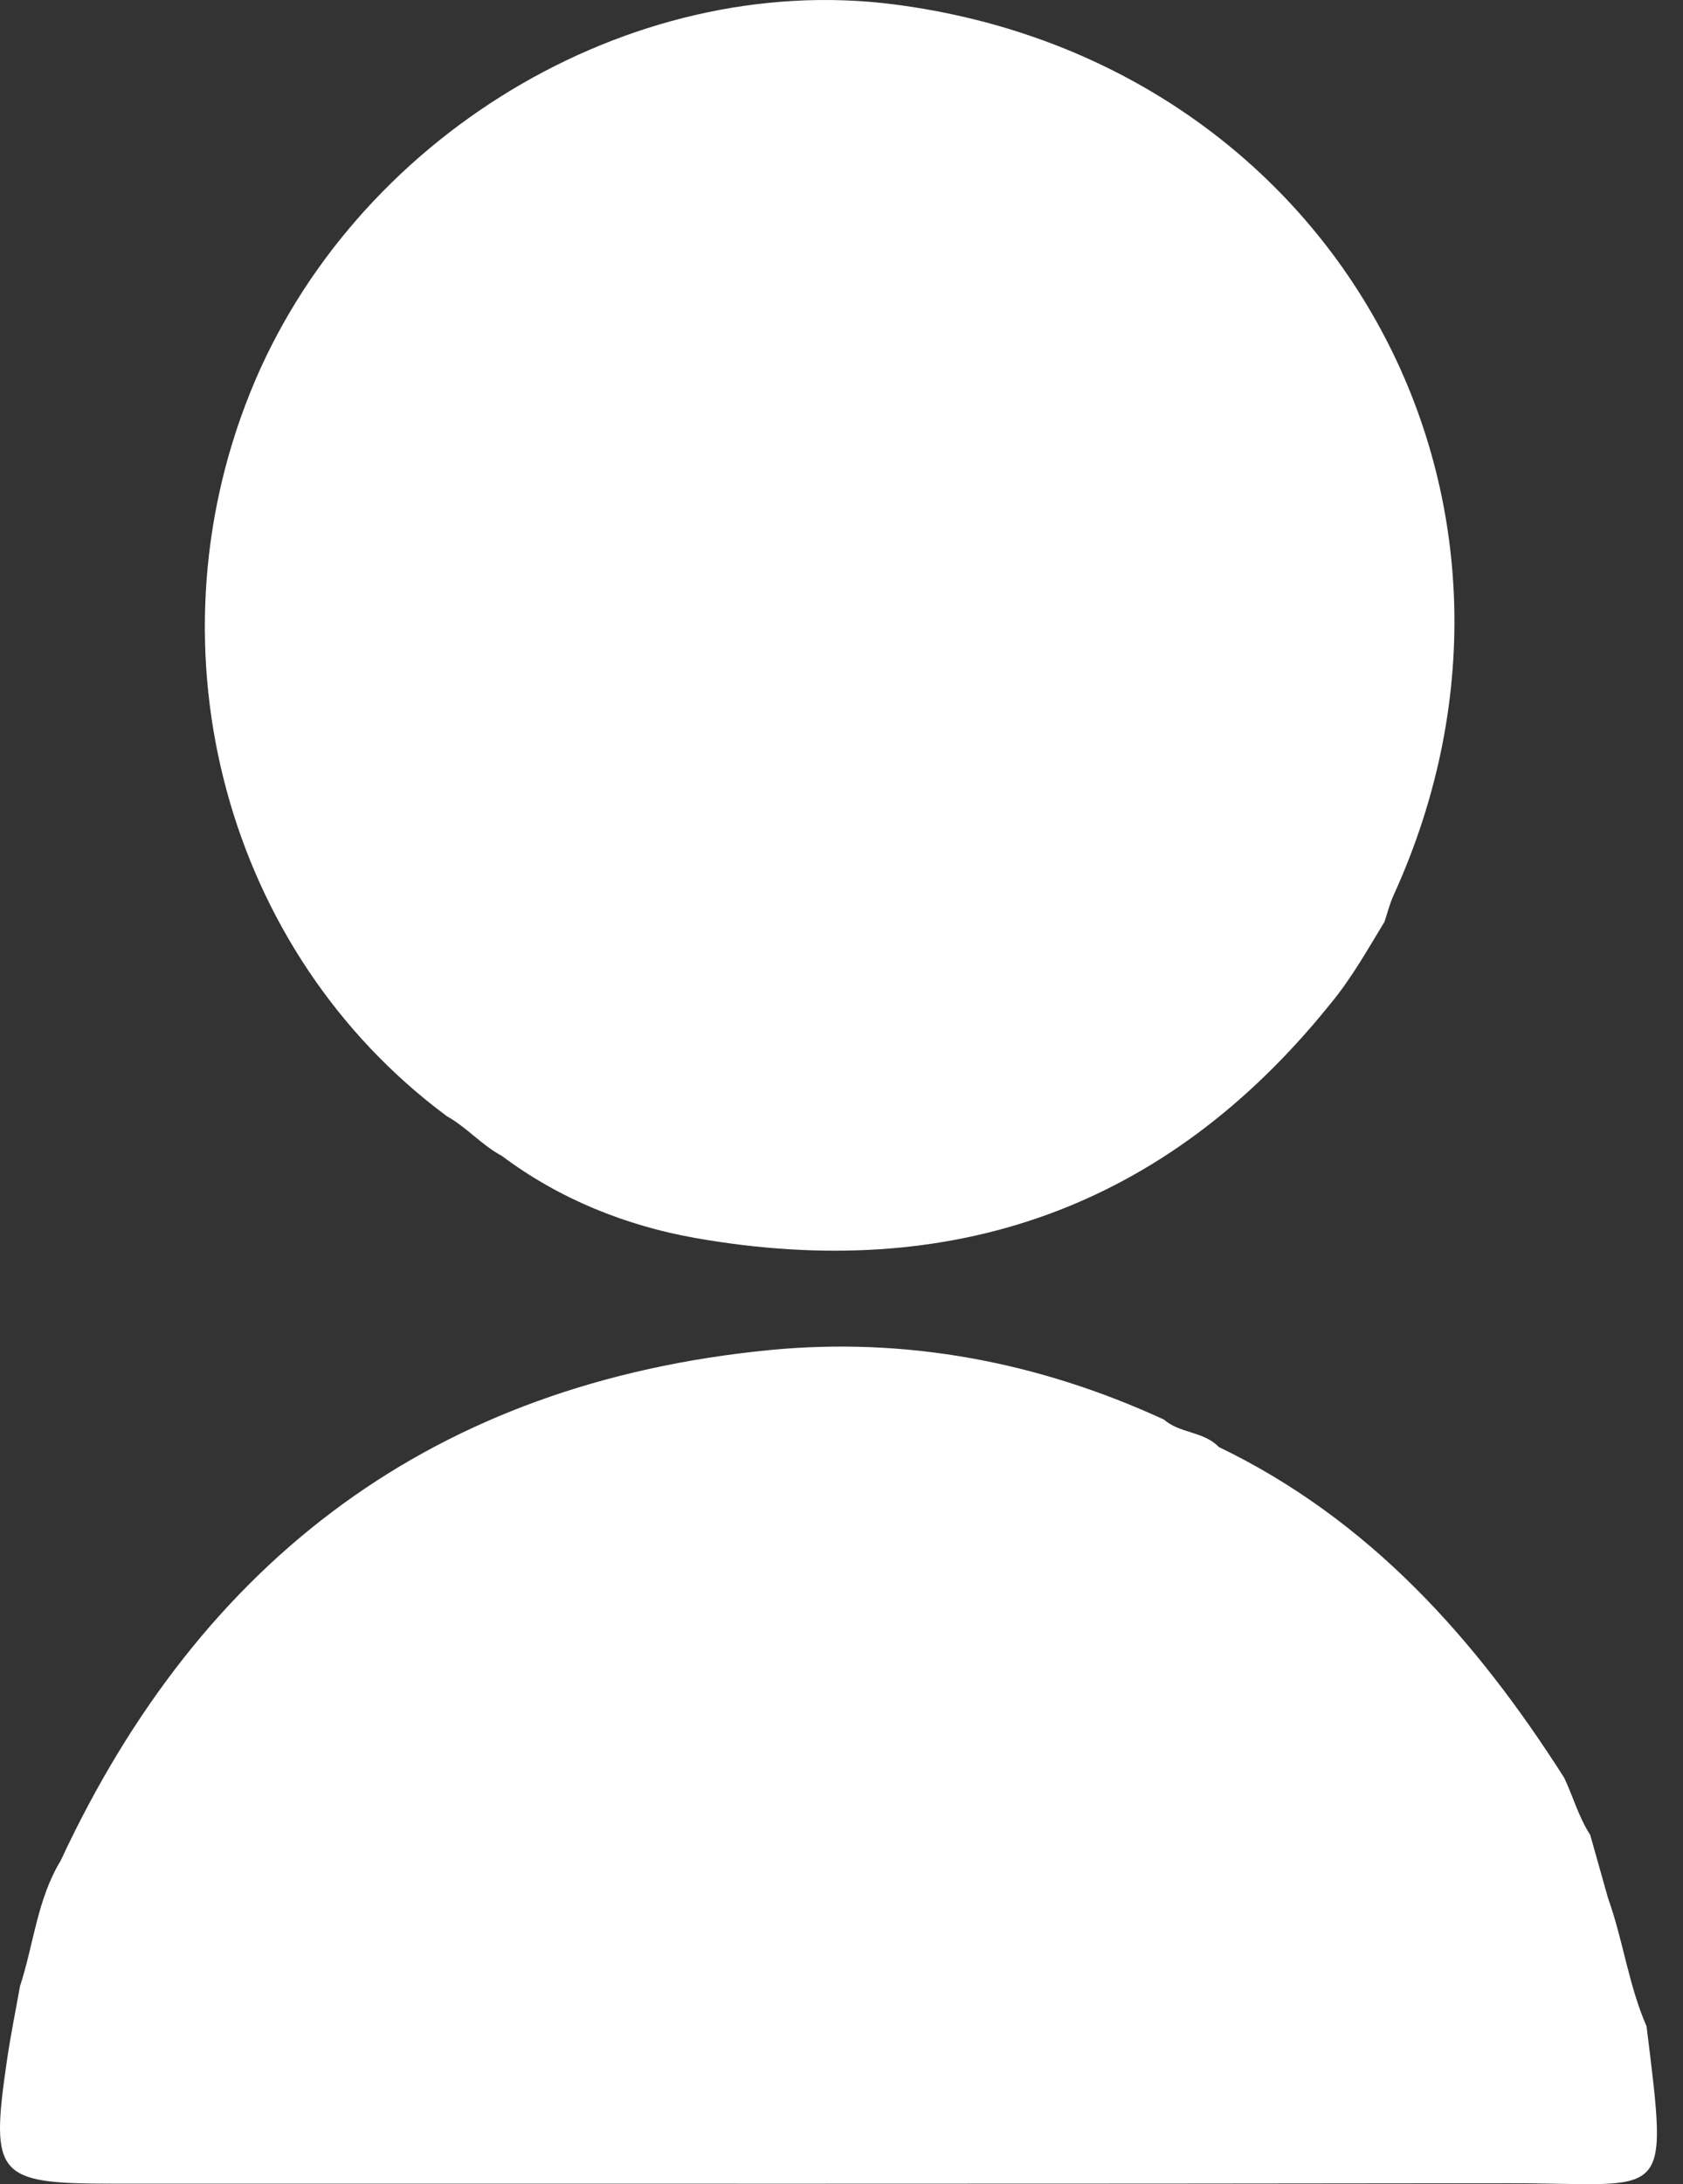 <svg width="37" height="48" viewBox="0 0 37 48" fill="none" xmlns="http://www.w3.org/2000/svg">
<rect x="0" y="0" width="37" height="48" fill="#333333" stroke="none"/>
<path d="M9.808 24.518C4.984 20.93 3.199 14.349 5.5 8.627C7.753 3.023 13.827 -0.643 19.634 0.094C29.272 1.317 34.648 10.895 30.632 19.686C30.55 19.868 30.501 20.068 30.437 20.259C30.058 20.881 29.7 21.522 29.229 22.084C25.608 26.573 20.906 28.194 15.293 27.208C13.763 26.937 12.303 26.355 11.031 25.401C10.582 25.162 10.251 24.761 9.802 24.518H9.808Z" fill="white"/>
<path d="M36.199 44.531C36.687 48.502 36.684 47.974 33.151 47.98C22.912 47.995 12.673 47.989 2.434 47.989C-0.07 47.989 -0.219 47.813 0.152 45.287C0.231 44.738 0.343 44.194 0.44 43.648C0.741 42.731 0.817 41.739 1.333 40.892C4.432 34.235 9.577 30.386 16.923 29.669C19.925 29.378 22.833 29.93 25.587 31.196C25.936 31.503 26.464 31.454 26.795 31.8C30.116 33.4 32.45 36.029 34.389 39.07C34.584 39.486 34.708 39.936 34.96 40.324C35.091 40.789 35.221 41.253 35.352 41.714C35.683 42.637 35.804 43.627 36.199 44.531Z" fill="white"/>
</svg>
